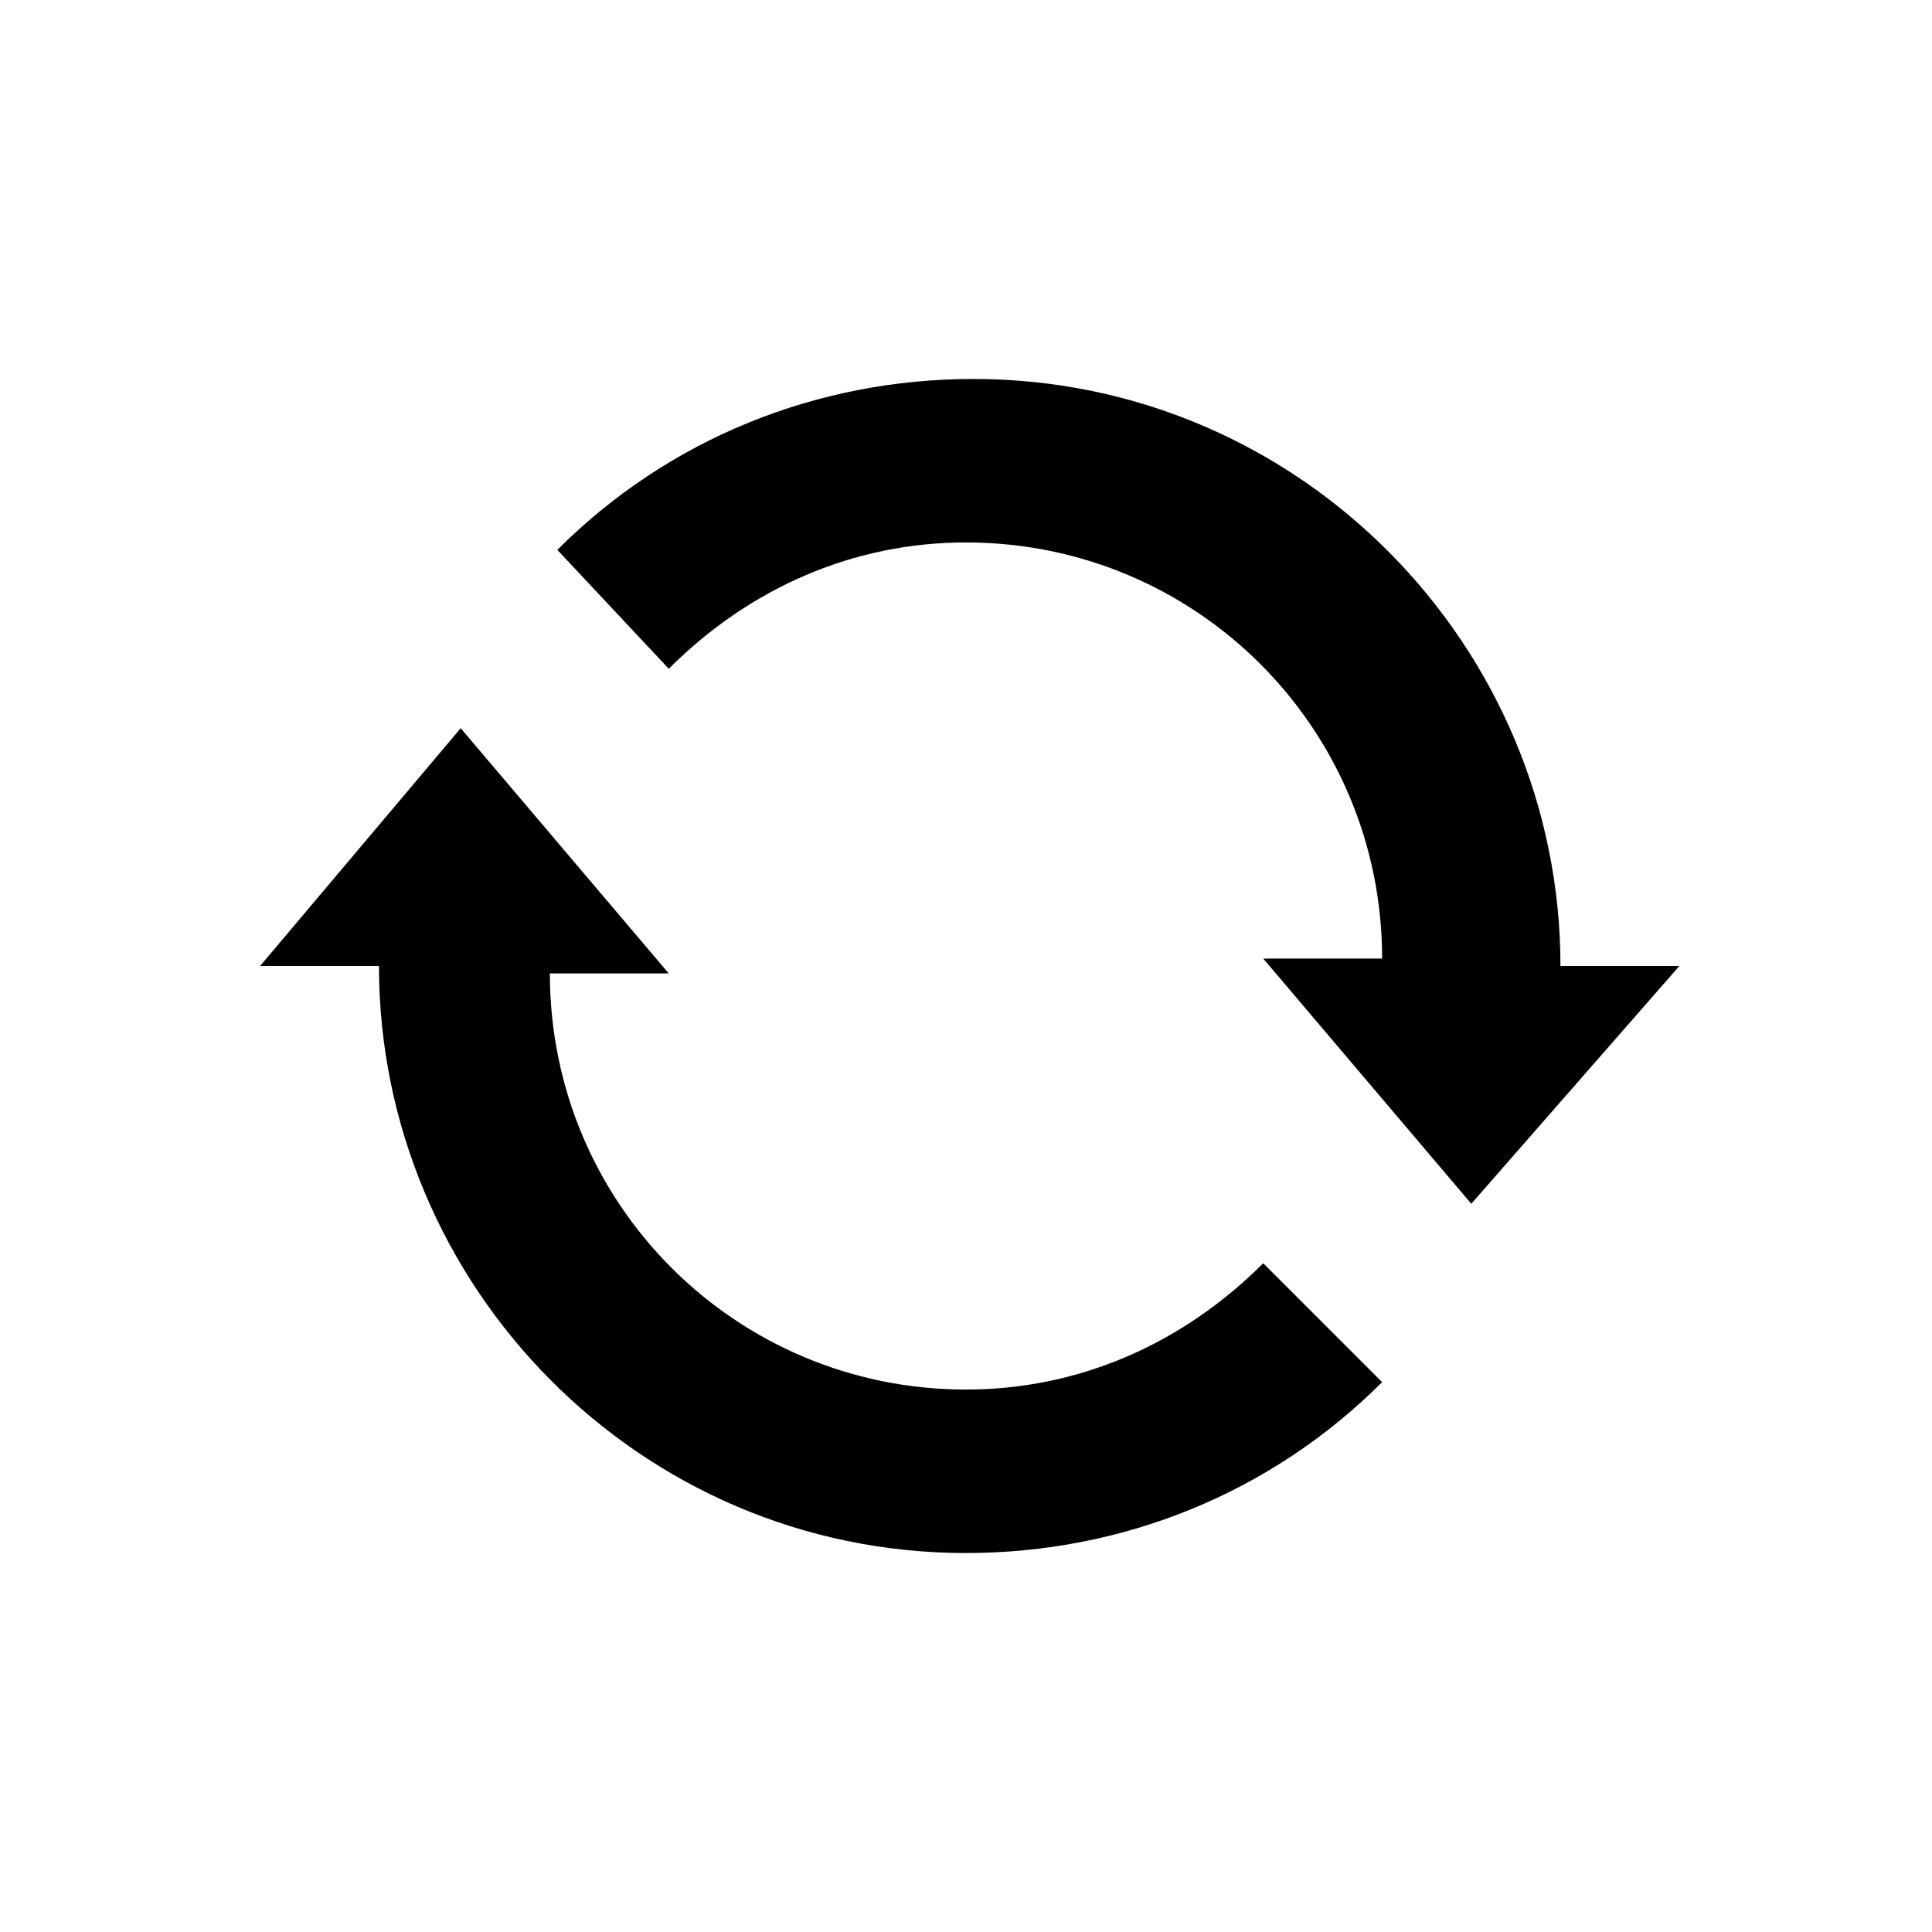 <?xml version="1.0" encoding="utf-8"?>
<!-- Generator: Adobe Illustrator 21.1.0, SVG Export Plug-In . SVG Version: 6.00 Build 0)  -->
<svg version="1.1" id="Layer_1" xmlns="http://www.w3.org/2000/svg" xmlns:xlink="http://www.w3.org/1999/xlink" x="0px" y="0px"
	 width="26px" height="26px" viewBox="0 0 26 26" style="enable-background:new 0 0 26 26;" xml:space="preserve">
<g>
	<g>
		<g id="spin_2_">
			<g>
				<path d="M18.6,18.6L17,17c-1.1,1.1-2.5,1.7-4,1.7c-3.1,0-5.6-2.5-5.6-5.6H9L6.2,9.8L3.5,13h1.6c0,4.3,3.5,7.9,7.9,7.9
					C15.1,20.9,17.1,20.1,18.6,18.6z"/>
				<path d="M19.8,16.2l2.8-3.2h-1.6c0-4.3-3.5-7.9-7.9-7.9c-2.1,0-4.1,0.8-5.6,2.3L9,9c1.1-1.1,2.5-1.7,4-1.7
					c3.1,0,5.6,2.5,5.6,5.6H17L19.8,16.2z"/>
			</g>
		</g>
	</g>
</g>
</svg>
